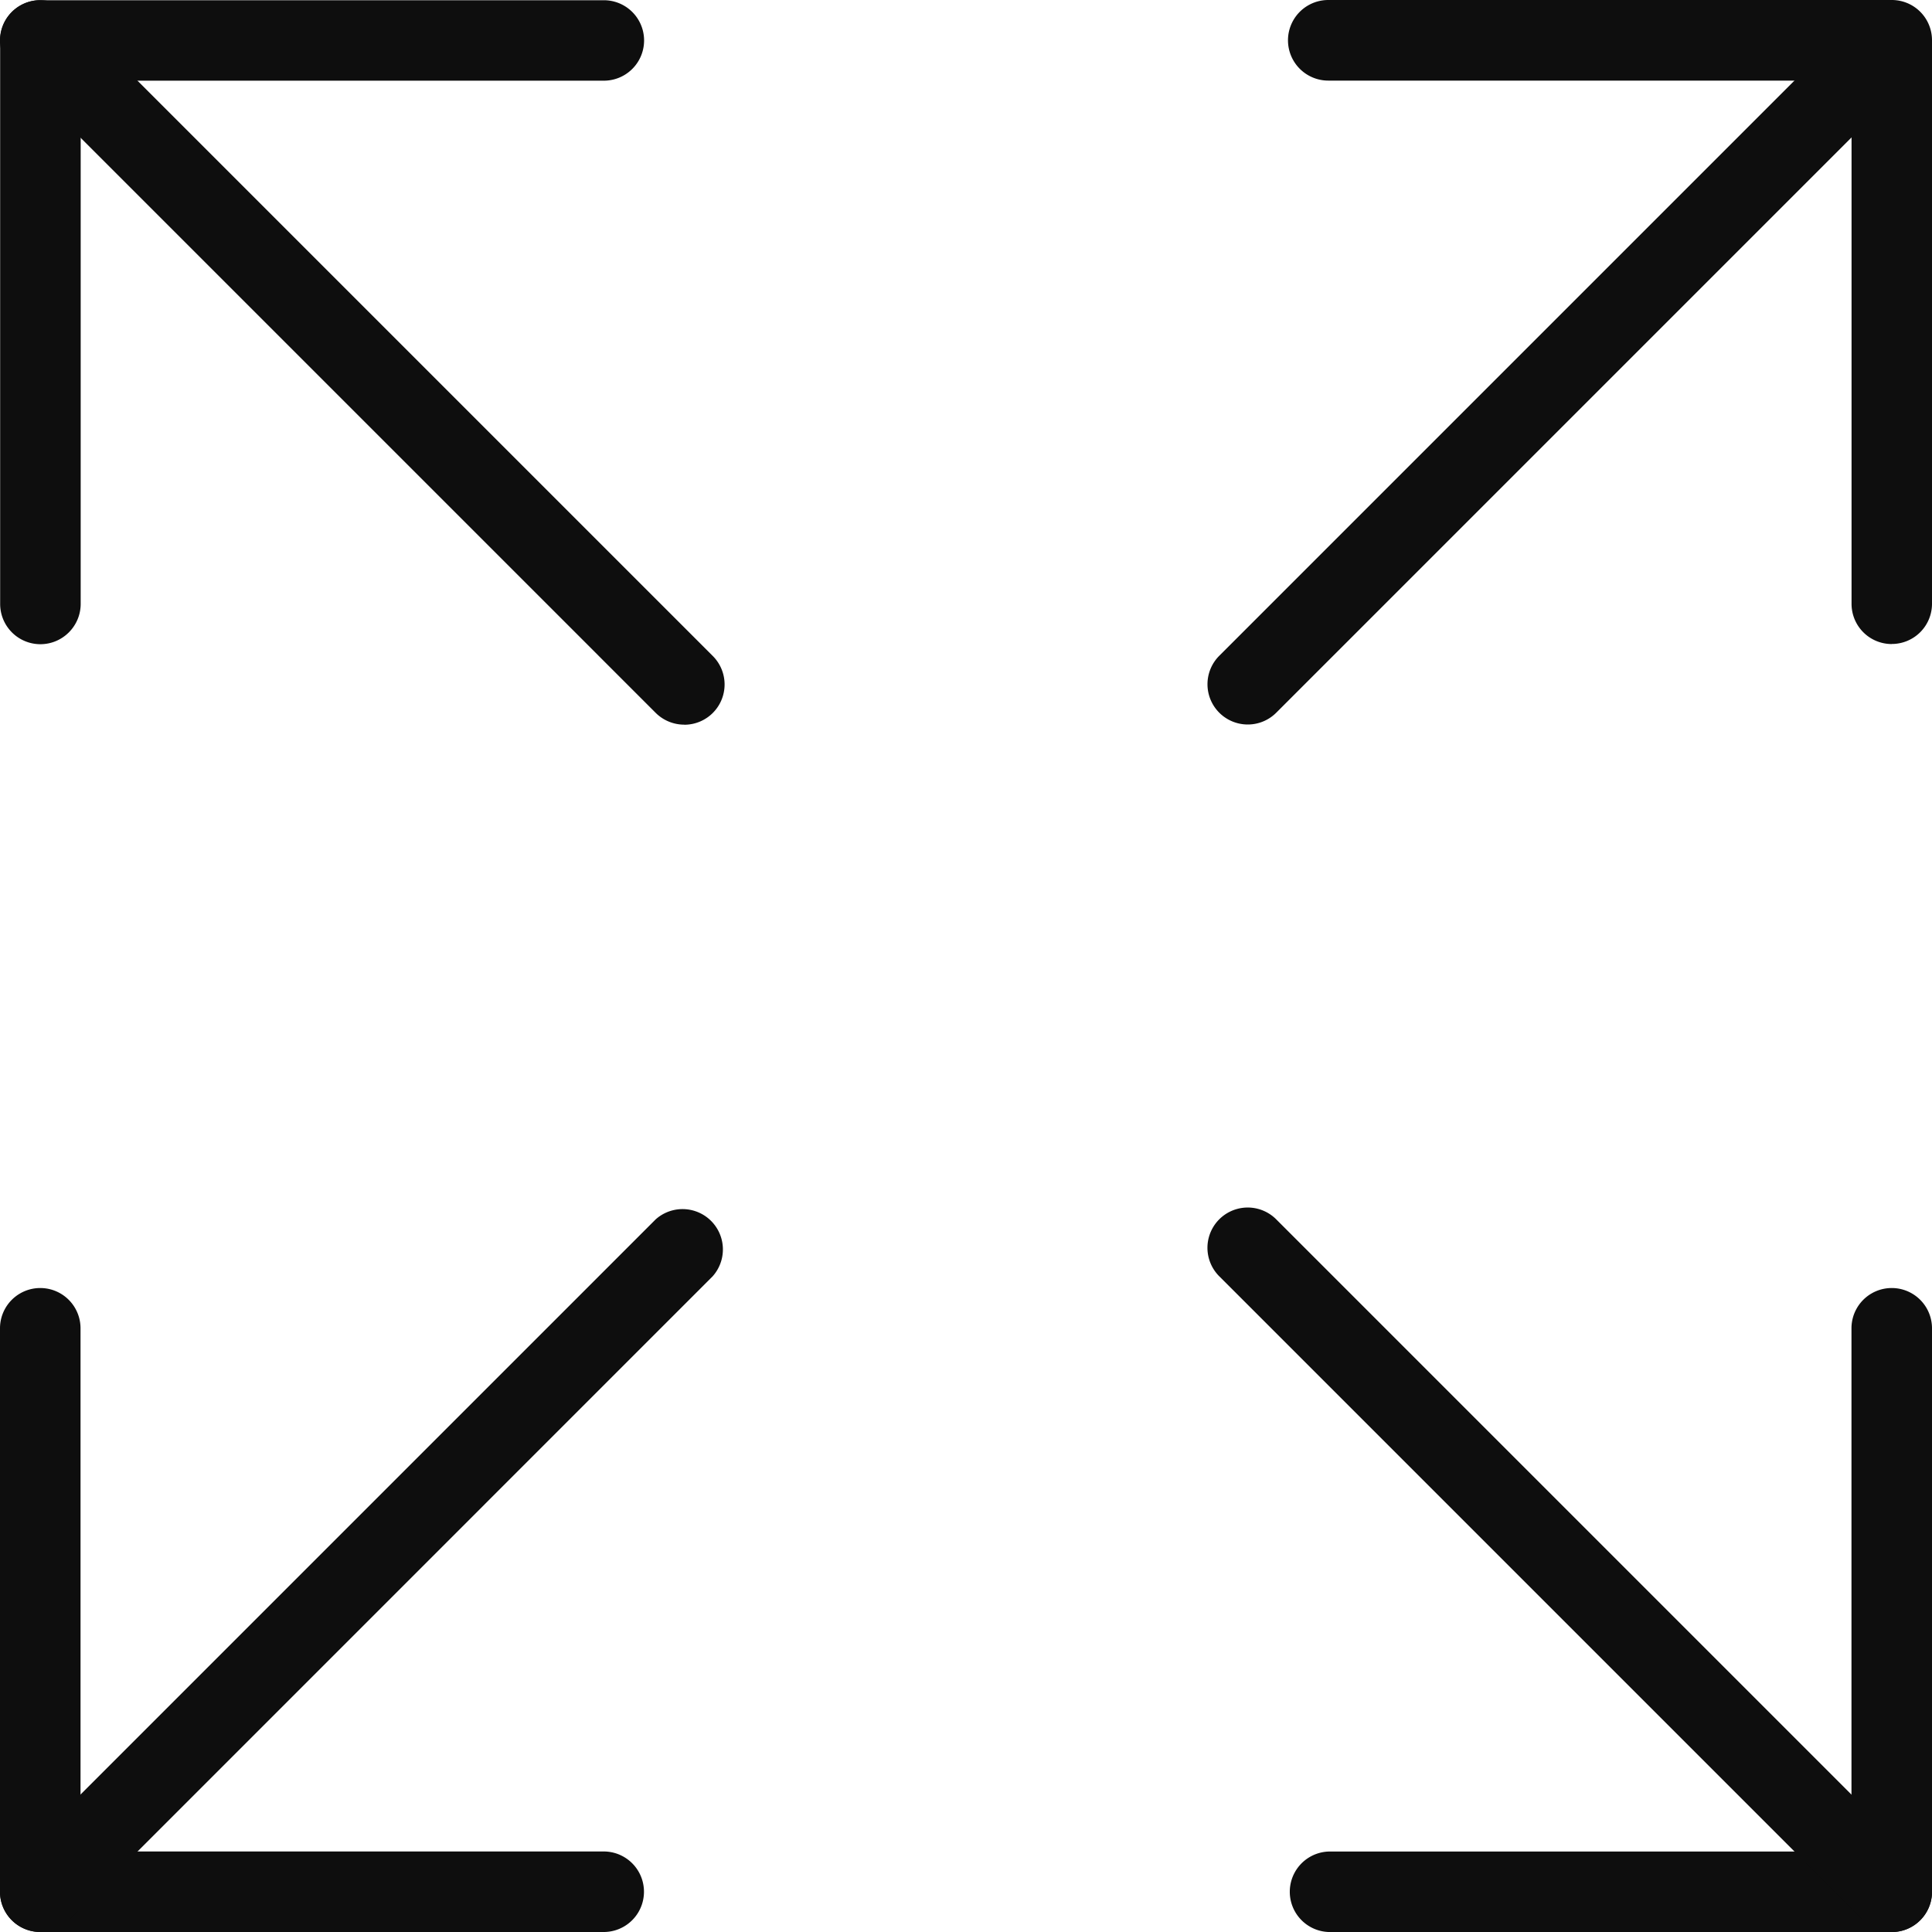 <svg width="25" height="25" fill="none" xmlns="http://www.w3.org/2000/svg"><g clip-path="url(#clip0)" fill="#0E0E0E"><path d="M.522 8.336a.521.521 0 01-.52-.521V.523c0-.287.233-.52.52-.52h7.292a.52.52 0 010 1.041h-6.77v6.77c0 .288-.234.522-.522.522zM24.48 8.334a.52.52 0 01-.521-.521v-6.77h-6.771a.52.52 0 010-1.043h7.291A.52.52 0 0125 .521v7.292a.52.52 0 01-.52.52zM7.812 25H.521A.521.521 0 010 24.48v-7.292a.521.521 0 011.042 0v6.77h6.77a.521.521 0 010 1.042zM24.48 25h-7.292a.521.521 0 010-1.041h6.77v-6.771a.521.521 0 011.042 0v7.291c0 .288-.233.521-.52.521z"/><path d="M8.854 9.377a.524.524 0 01-.369-.152L.152.892A.521.521 0 01.89.155l8.333 8.333a.521.521 0 01-.368.89zM16.146 9.375a.521.521 0 01-.369-.889L24.11.153a.522.522 0 01.737.737l-8.333 8.333a.52.52 0 01-.368.152zM24.48 25a.523.523 0 01-.37-.152l-8.333-8.333a.521.521 0 01.737-.737l8.333 8.333a.521.521 0 01-.368.89zM.521 25a.521.521 0 01-.369-.889l8.333-8.333a.522.522 0 01.737.737L.89 24.848A.519.519 0 01.52 25z"/></g><defs><clipPath id="clip0"><path fill="#fff" d="M0 0h25v25H0z"/></clipPath></defs></svg>